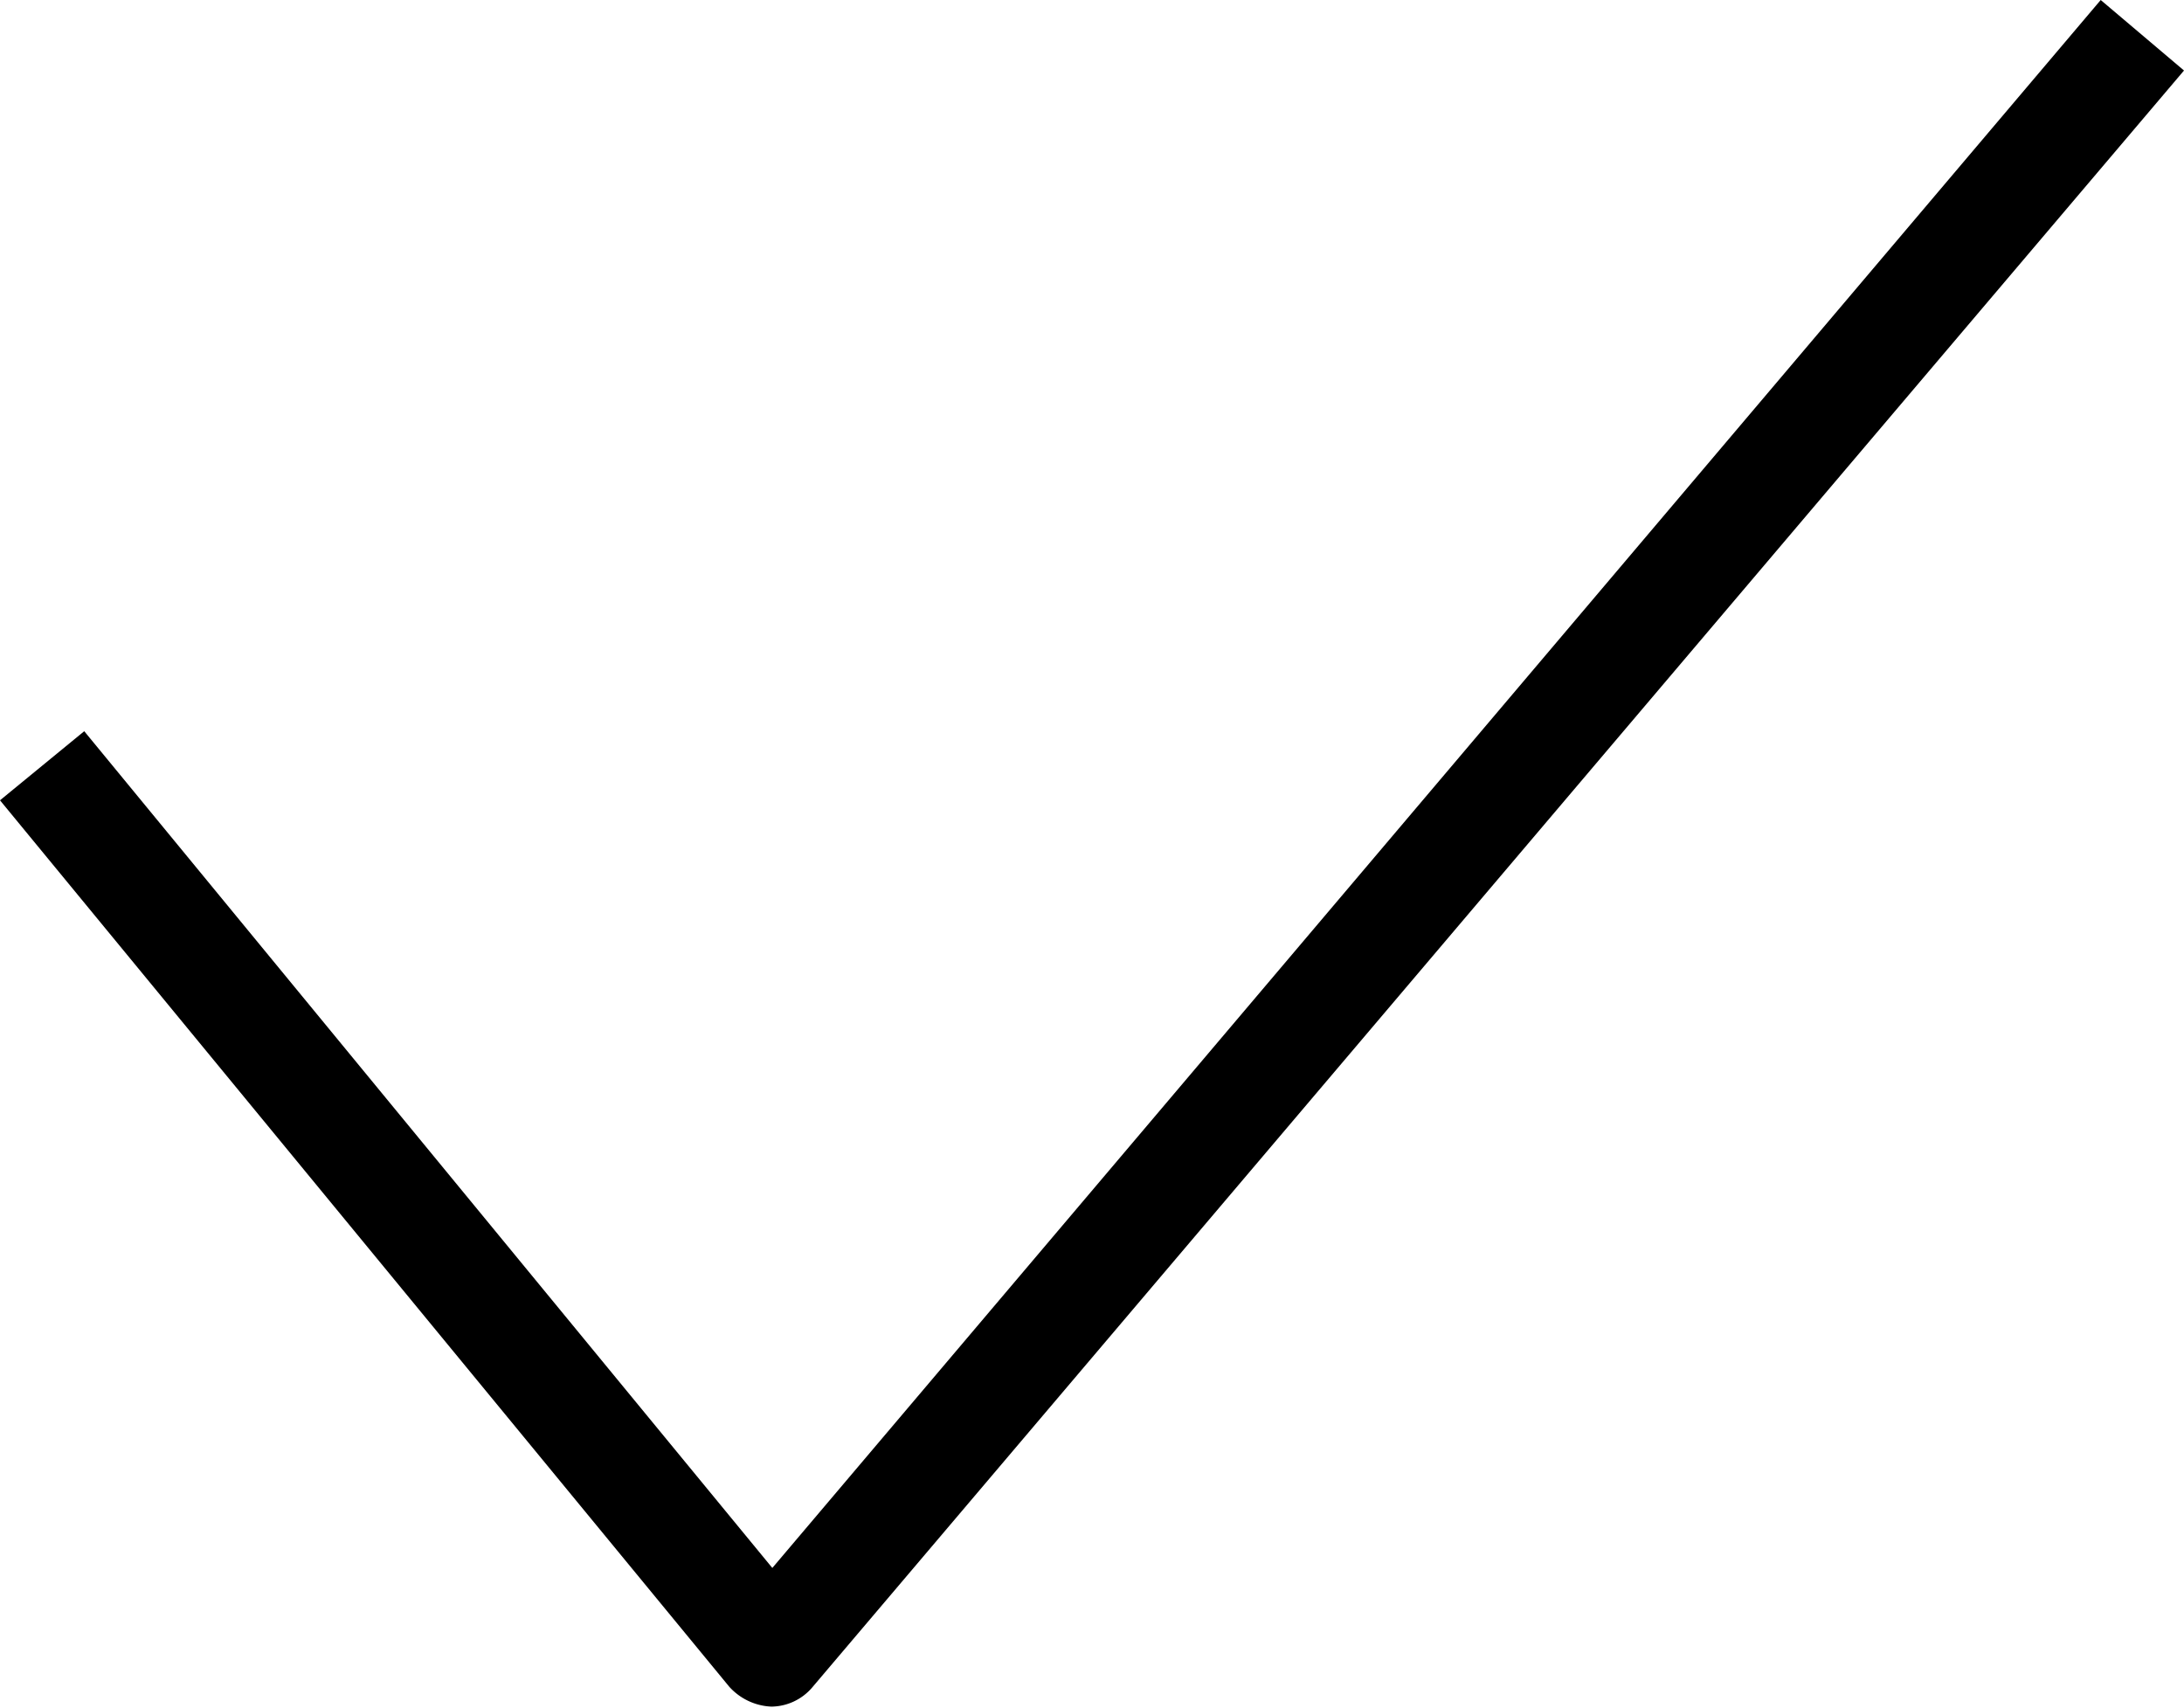 <svg id="Layer_1" data-name="Layer 1" xmlns="http://www.w3.org/2000/svg" viewBox="0 0 46.15 36.09"><path d="M42.78,68a1.27,1.27,0,0,1-.89-.42L26.48,48.85l1.78-1.46L42.8,65.07,70.87,31.94l1.76,1.49-29,34.18A1.15,1.15,0,0,1,42.78,68Z" transform="translate(-26.48 -31.94)"/></svg>